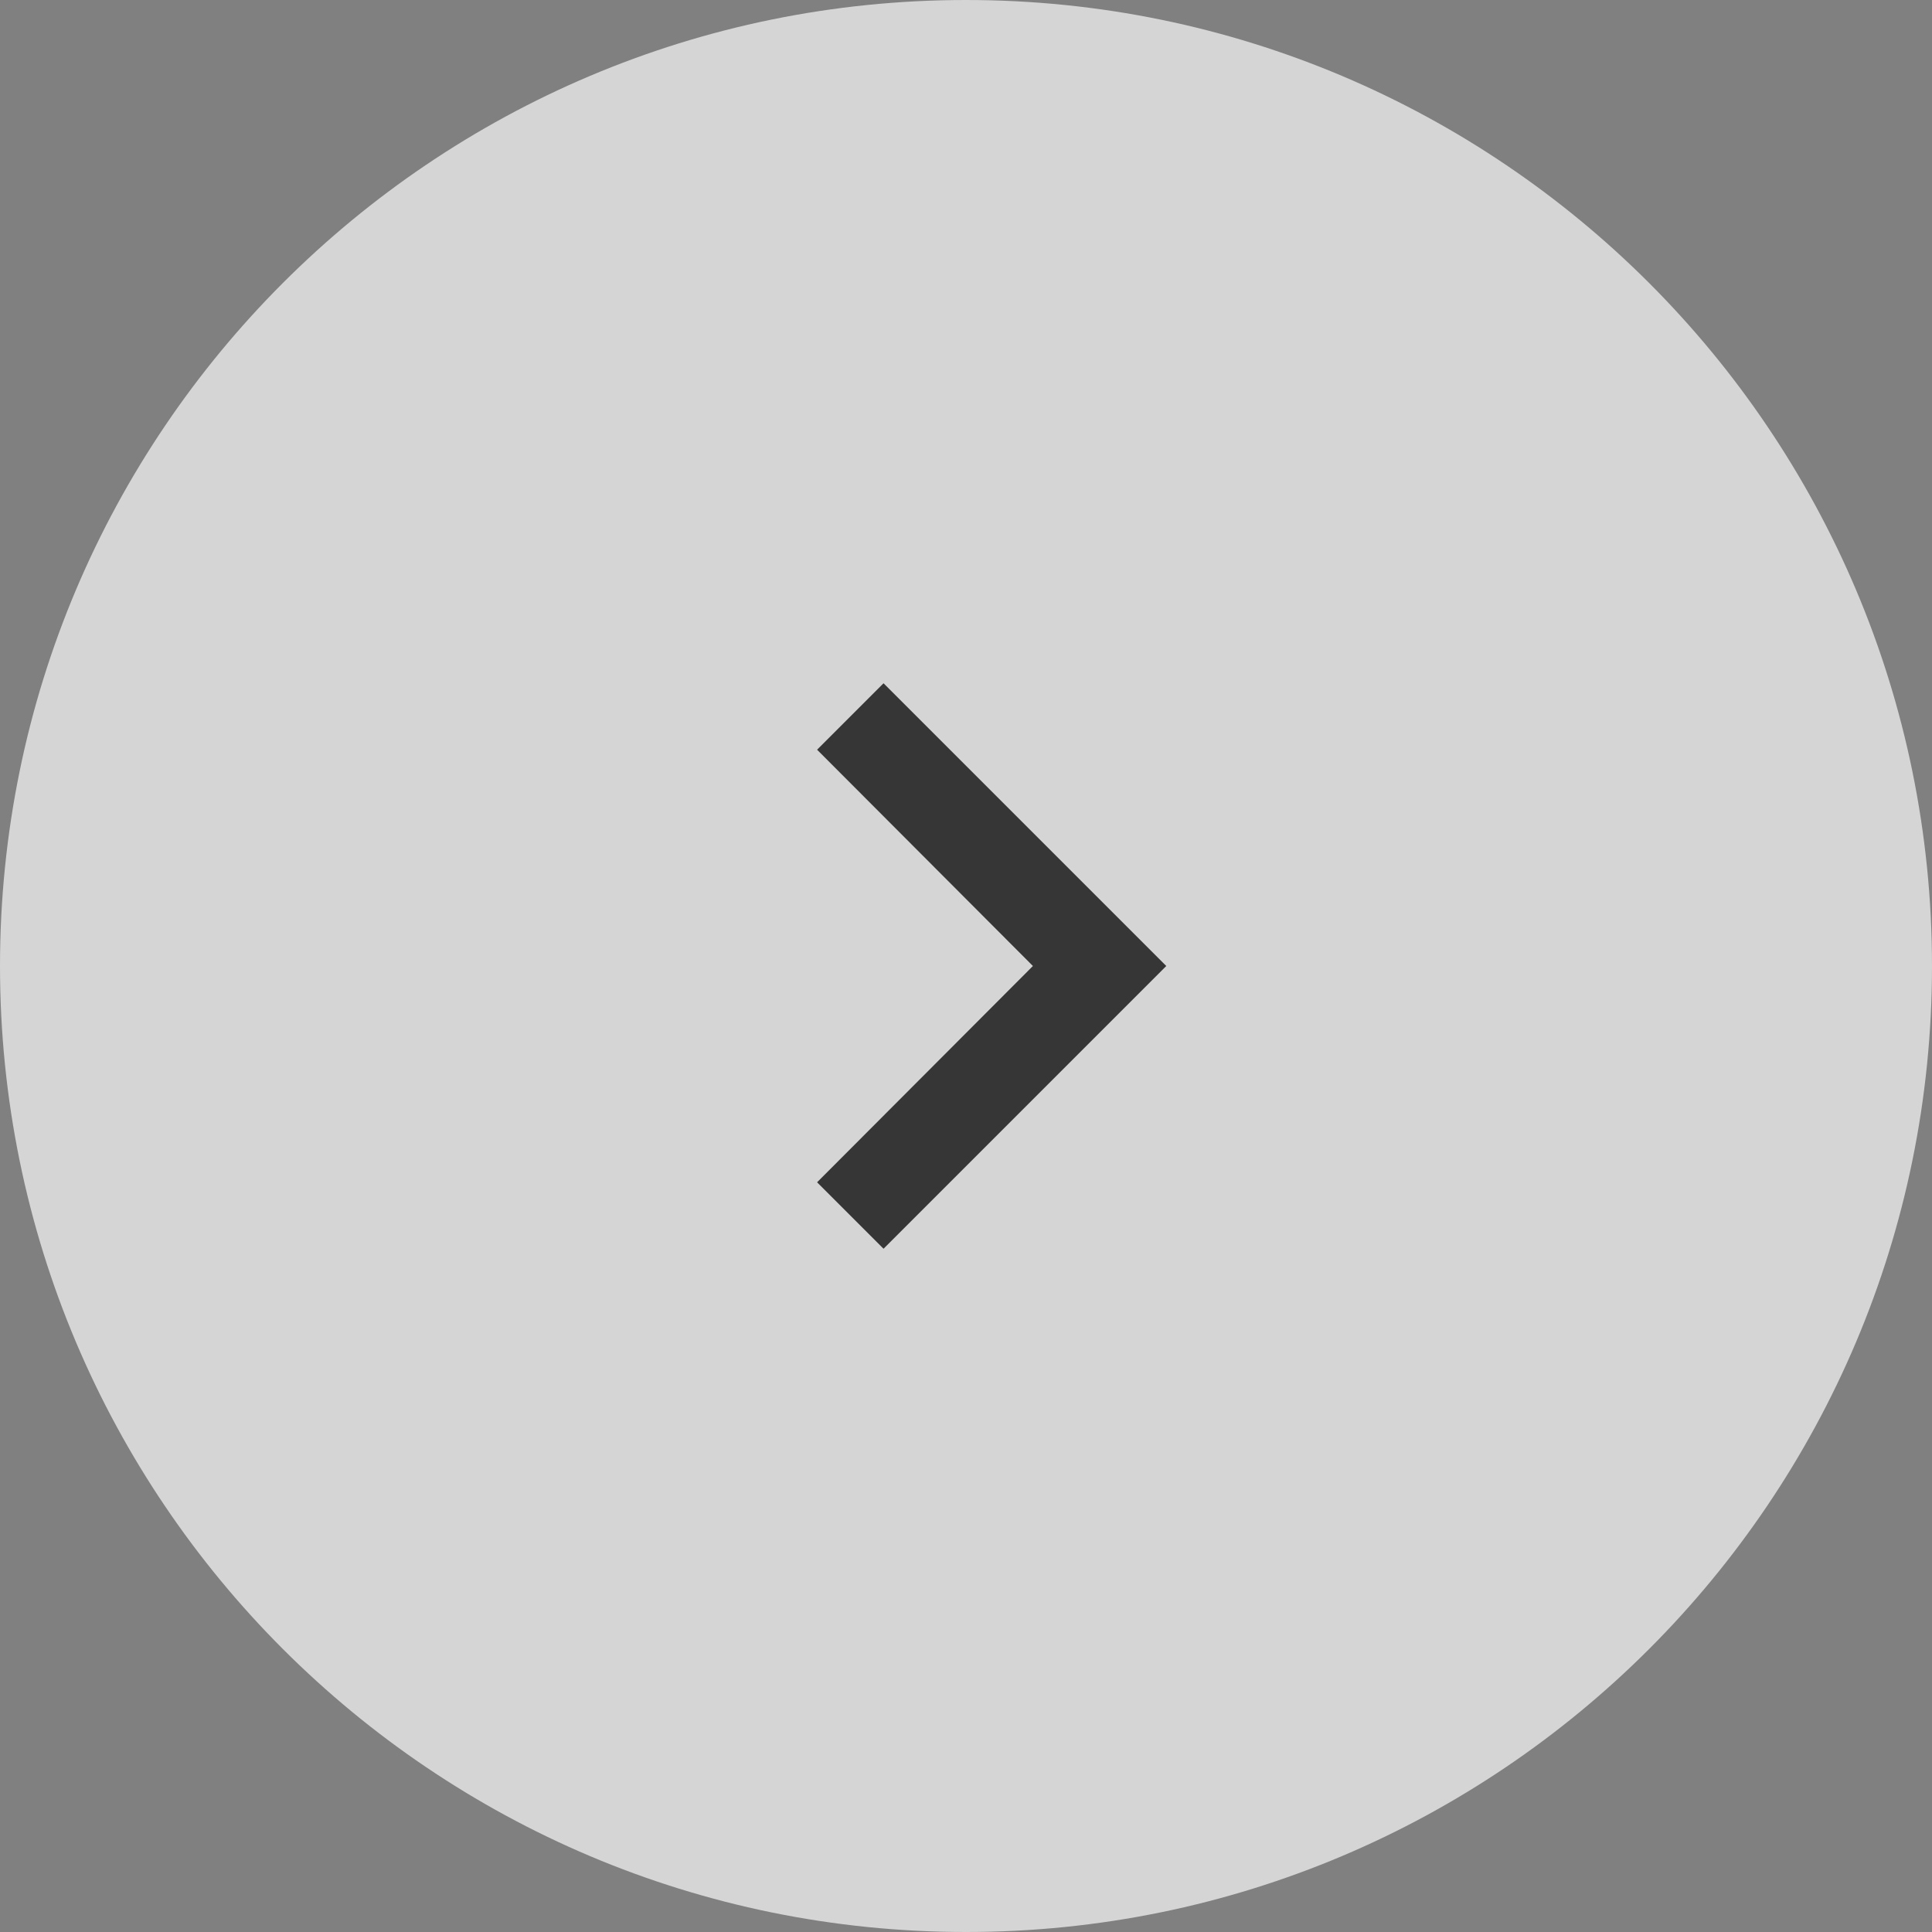 <svg width="41" height="41" viewBox="0 0 41 41" fill="none" xmlns="http://www.w3.org/2000/svg">
<rect x="0" y="0" width="41" height="41" fill="#808080" stroke="none"/>
<path opacity="0.73" fill-rule="evenodd" clip-rule="evenodd" d="M20.5 41C31.822 41 41 31.822 41 20.5C41 9.178 31.822 0 20.5 0C9.178 0 0 9.178 0 20.5C0 31.822 9.178 41 20.5 41Z" fill="#F4F4F4"/>
<path d="M17.34 25.09L21.92 20.5L17.34 15.91L18.75 14.5L24.75 20.5L18.75 26.5L17.34 25.09Z" fill="#363636"/>
</svg>

